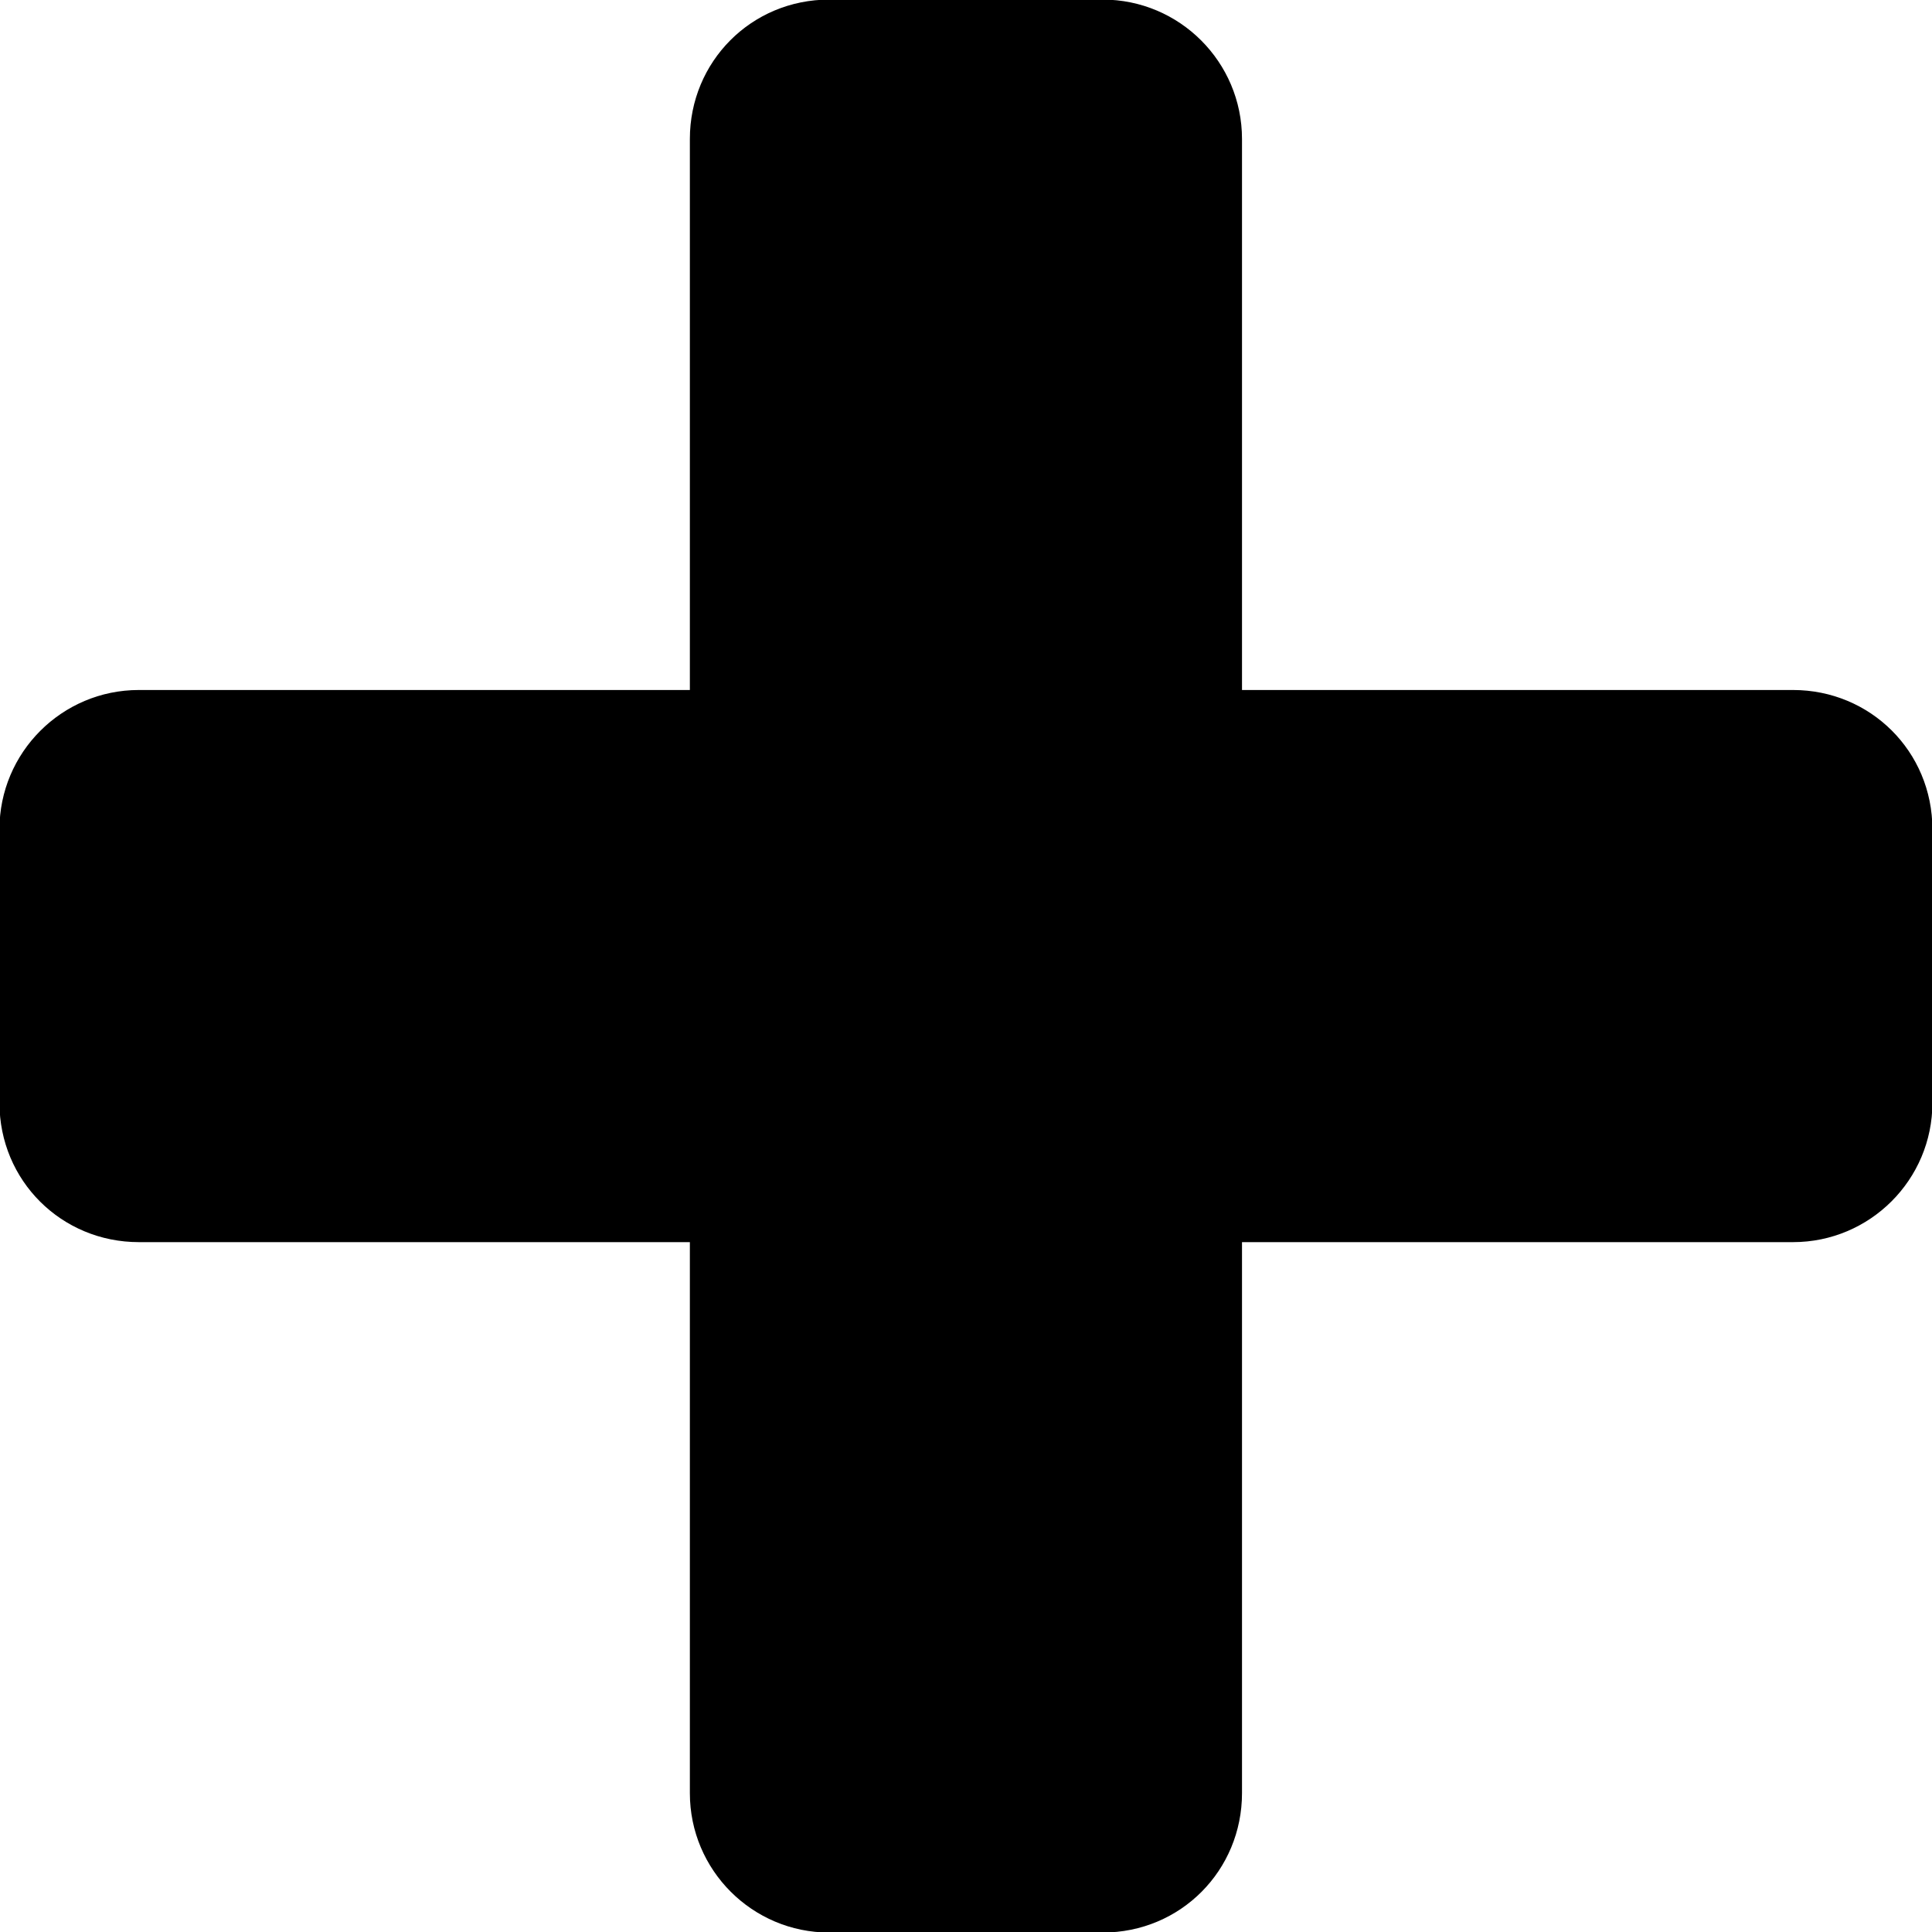 <svg viewBox="0 0 14 14" xmlns="http://www.w3.org/2000/svg"><g fill-rule="evenodd"><path d="m9 5v-3.993c0-.557-.452-1.01-1.01-1.01h-1.981c-.566 0-1.01.451-1.01 1.01v3.993h-3.993c-.557 0-1.01.452-1.01 1.01v1.981c0 .566.451 1.01 1.01 1.01h3.993v3.993c0 .557.452 1.01 1.01 1.01h1.981c.566 0 1.01-.451 1.01-1.01v-3.993h3.993c.557 0 1.01-.452 1.01-1.01v-1.981c0-.566-.451-1.01-1.01-1.01h-3.993" /></g></svg>
